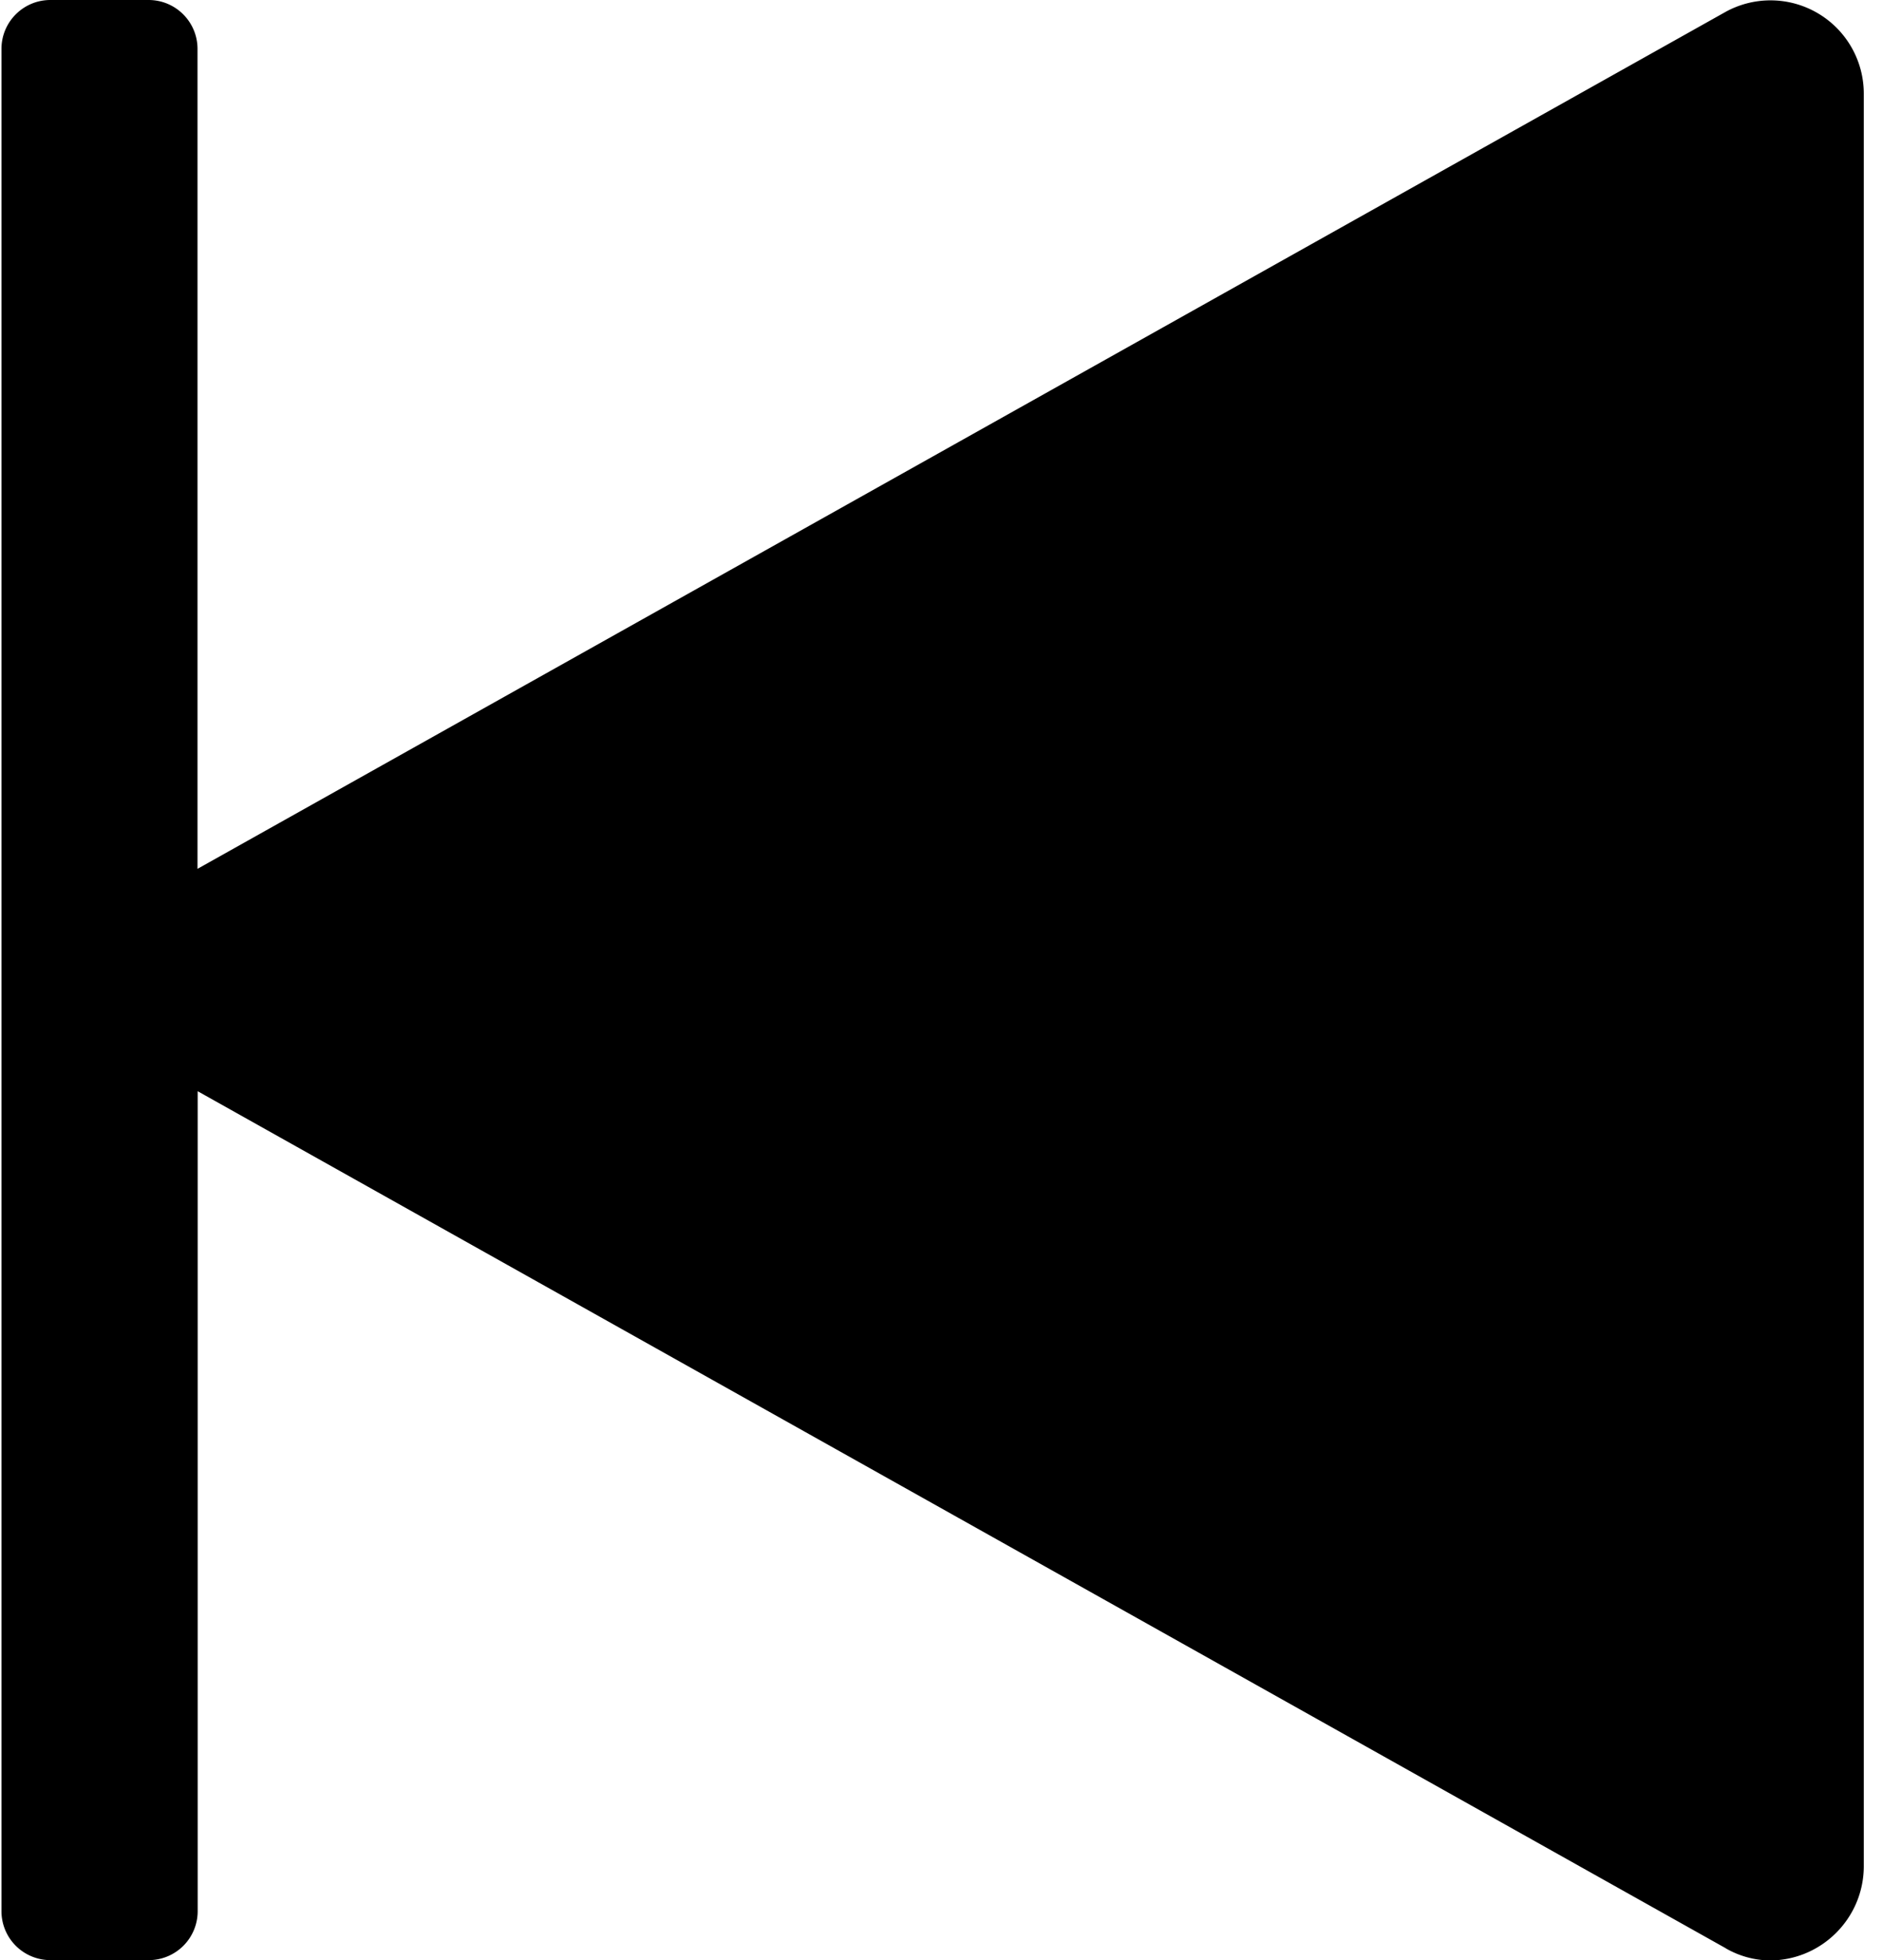 <svg xmlns="http://www.w3.org/2000/svg" xmlns:xlink="http://www.w3.org/1999/xlink" aria-hidden="true" role="img" class="iconify iconify--fontisto" width="0.96em" height="1em" preserveAspectRatio="xMidYMid meet" viewBox="0 0 23 24"><path fill="currentColor" d="M21.108 23.855L2.4 13.361v10.04a.599.599 0 0 1-.599.599H.597a.599.599 0 0 1-.599-.599V.599C-.002.268.266 0 .597 0h1.202c.331 0 .599.268.599.599v10.039L21.106.145a1.142 1.142 0 0 1 1.691 1.001v.024v-.001v21.68c0 .634-.511 1.149-1.143 1.155h-.001a1.108 1.108 0 0 1-.552-.152l.005.003z"></path></svg>